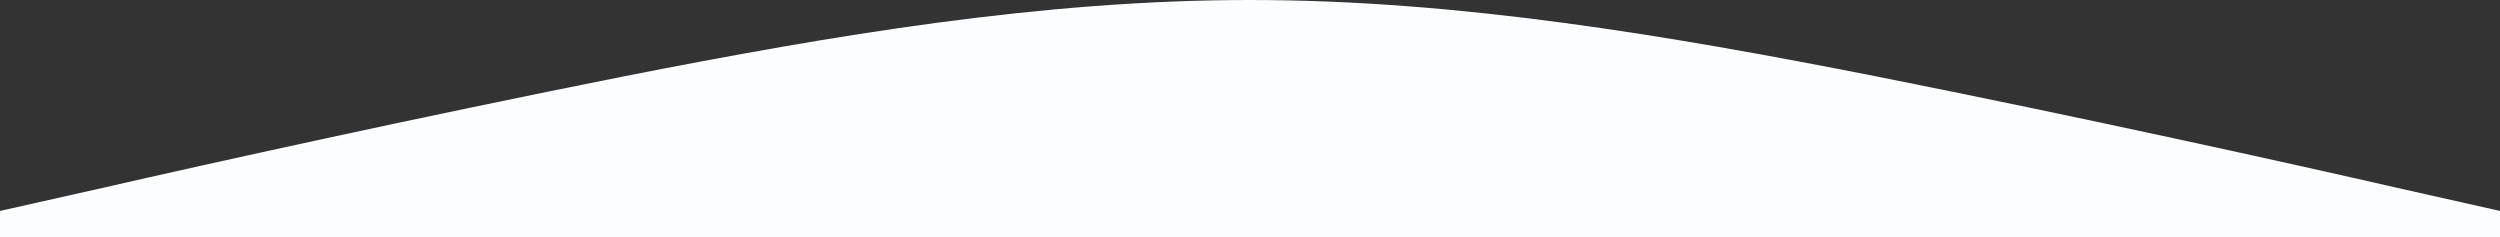 <svg width="1920" height="182" viewBox="0 0 1920 182" fill="none" xmlns="http://www.w3.org/2000/svg">
<rect x="0" y="0" width="1920" height="182" fill="#333333" stroke="none"/>
<path d="M0 162L80 144.028C160 125.719 320 90.281 480 58.472C640 27 800 0 960 0C1120 0 1280 27 1440 58.472C1600 90.281 1760 125.719 1840 144.028L1920 162V216H1840C1760 216 1600 216 1440 216C1280 216 1120 216 960 216C800 216 640 216 480 216C320 216 160 216 80 216H0V162Z" fill="#FBFDFF"/>
</svg>
